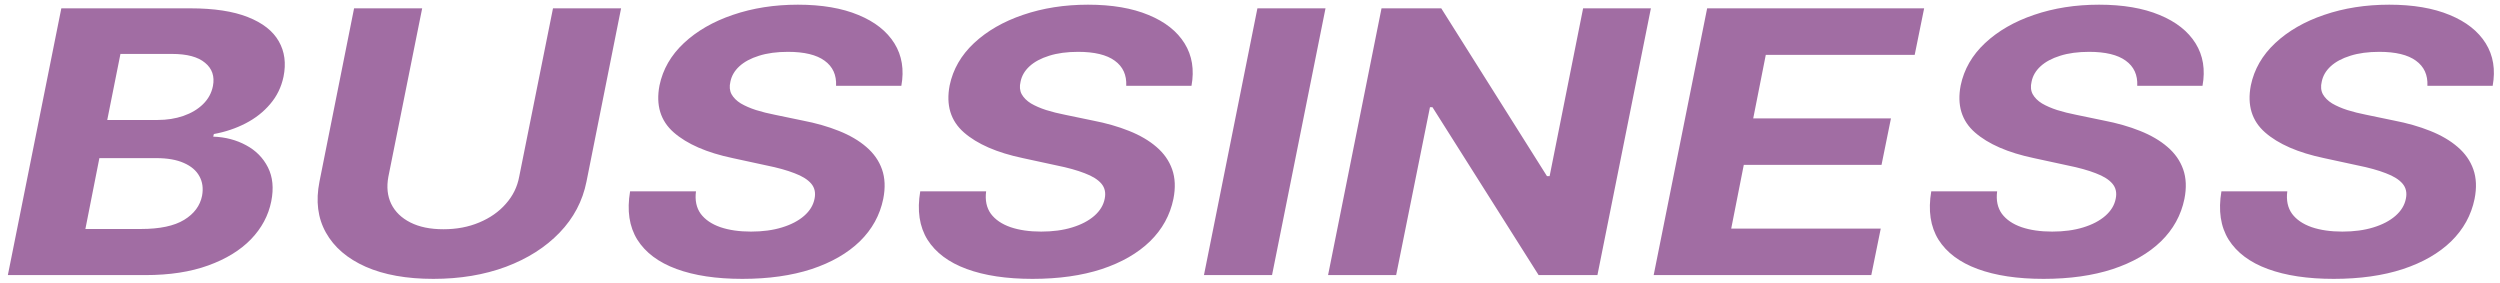 <svg width="168" height="19" viewBox="0 0 168 19" fill="none" xmlns="http://www.w3.org/2000/svg">
<g clip-path="url(#clip0_1_39)">
<path d="M0.528 18.486L4.121 0.56H12.786C14.378 0.56 15.667 0.756 16.654 1.147C17.647 1.538 18.341 2.08 18.735 2.775C19.13 3.463 19.235 4.257 19.052 5.156C18.904 5.856 18.605 6.469 18.154 6.994C17.71 7.519 17.161 7.951 16.506 8.289C15.85 8.628 15.139 8.867 14.371 9.007L14.329 9.182C15.146 9.211 15.882 9.404 16.537 9.76C17.192 10.11 17.682 10.606 18.006 11.248C18.33 11.89 18.404 12.651 18.228 13.532C18.038 14.483 17.583 15.332 16.865 16.079C16.146 16.82 15.188 17.407 13.991 17.839C12.8 18.271 11.395 18.486 9.774 18.486H0.528ZM5.738 15.388H9.468C10.736 15.388 11.705 15.184 12.374 14.775C13.043 14.367 13.445 13.827 13.579 13.156C13.67 12.66 13.61 12.222 13.399 11.843C13.195 11.464 12.846 11.166 12.353 10.95C11.867 10.734 11.25 10.626 10.504 10.626H6.678L5.738 15.388ZM7.207 8.062H10.599C11.219 8.062 11.793 7.971 12.321 7.79C12.856 7.603 13.297 7.341 13.642 7.002C13.994 6.658 14.216 6.253 14.308 5.786C14.434 5.132 14.258 4.61 13.779 4.219C13.307 3.822 12.568 3.624 11.56 3.624H8.094L7.207 8.062ZM37.161 0.56H41.737L39.412 12.202C39.151 13.509 38.549 14.653 37.605 15.633C36.661 16.613 35.46 17.378 34.002 17.926C32.544 18.469 30.916 18.74 29.12 18.74C27.323 18.74 25.809 18.469 24.576 17.926C23.343 17.378 22.452 16.613 21.903 15.633C21.353 14.653 21.209 13.509 21.469 12.202L23.794 0.56H28.37L26.098 11.878C25.971 12.561 26.034 13.168 26.288 13.698C26.549 14.23 26.978 14.647 27.577 14.95C28.176 15.254 28.916 15.405 29.796 15.405C30.684 15.405 31.487 15.254 32.205 14.95C32.931 14.647 33.526 14.23 33.991 13.698C34.463 13.168 34.763 12.561 34.889 11.878L37.161 0.56ZM56.184 5.768C56.22 5.039 55.962 4.476 55.413 4.079C54.87 3.682 54.05 3.484 52.951 3.484C52.204 3.484 51.556 3.571 51.007 3.746C50.457 3.916 50.017 4.152 49.686 4.455C49.362 4.753 49.161 5.097 49.083 5.488C49.006 5.809 49.031 6.089 49.157 6.328C49.291 6.568 49.499 6.775 49.781 6.95C50.07 7.119 50.411 7.268 50.806 7.396C51.2 7.519 51.619 7.624 52.063 7.711L53.923 8.097C54.832 8.272 55.649 8.505 56.374 8.797C57.107 9.089 57.72 9.447 58.213 9.873C58.713 10.299 59.066 10.801 59.27 11.379C59.474 11.957 59.502 12.619 59.354 13.366C59.129 14.463 58.604 15.414 57.78 16.219C56.956 17.019 55.874 17.64 54.536 18.084C53.197 18.521 51.648 18.74 49.886 18.74C48.139 18.74 46.663 18.519 45.459 18.075C44.254 17.632 43.377 16.975 42.828 16.106C42.285 15.23 42.123 14.148 42.342 12.858H46.769C46.692 13.459 46.797 13.961 47.086 14.364C47.382 14.761 47.822 15.061 48.407 15.265C48.992 15.464 49.679 15.563 50.468 15.563C51.25 15.563 51.944 15.47 52.549 15.283C53.162 15.096 53.659 14.836 54.039 14.504C54.42 14.171 54.652 13.789 54.737 13.357C54.821 12.955 54.747 12.616 54.515 12.342C54.282 12.068 53.909 11.834 53.395 11.642C52.888 11.443 52.257 11.268 51.503 11.116L49.242 10.626C47.495 10.259 46.174 9.684 45.279 8.902C44.385 8.12 44.064 7.067 44.318 5.742C44.543 4.657 45.089 3.708 45.956 2.897C46.829 2.08 47.928 1.447 49.252 0.998C50.584 0.543 52.039 0.315 53.617 0.315C55.223 0.315 56.579 0.546 57.685 1.007C58.791 1.462 59.597 2.098 60.105 2.915C60.612 3.732 60.767 4.683 60.57 5.768H56.184ZM75.683 5.768C75.718 5.039 75.461 4.476 74.911 4.079C74.369 3.682 73.549 3.484 72.45 3.484C71.703 3.484 71.055 3.571 70.505 3.746C69.956 3.916 69.515 4.152 69.184 4.455C68.86 4.753 68.659 5.097 68.582 5.488C68.504 5.809 68.529 6.089 68.656 6.328C68.79 6.568 68.998 6.775 69.279 6.95C69.568 7.119 69.91 7.268 70.305 7.396C70.699 7.519 71.118 7.624 71.562 7.711L73.422 8.097C74.33 8.272 75.147 8.505 75.873 8.797C76.606 9.089 77.219 9.447 77.712 9.873C78.212 10.299 78.564 10.801 78.768 11.379C78.973 11.957 79.001 12.619 78.853 13.366C78.628 14.463 78.103 15.414 77.279 16.219C76.454 17.019 75.373 17.64 74.035 18.084C72.696 18.521 71.147 18.74 69.385 18.74C67.638 18.74 66.162 18.519 64.958 18.075C63.753 17.632 62.876 16.975 62.326 16.106C61.784 15.23 61.622 14.148 61.84 12.858H66.268C66.19 13.459 66.296 13.961 66.585 14.364C66.881 14.761 67.321 15.061 67.906 15.265C68.491 15.464 69.177 15.563 69.966 15.563C70.749 15.563 71.442 15.47 72.048 15.283C72.661 15.096 73.157 14.836 73.538 14.504C73.918 14.171 74.151 13.789 74.236 13.357C74.32 12.955 74.246 12.616 74.014 12.342C73.781 12.068 73.407 11.834 72.893 11.642C72.386 11.443 71.756 11.268 71.002 11.116L68.74 10.626C66.994 10.259 65.672 9.684 64.778 8.902C63.883 8.12 63.563 7.067 63.816 5.742C64.041 4.657 64.588 3.708 65.454 2.897C66.328 2.08 67.427 1.447 68.751 0.998C70.083 0.543 71.537 0.315 73.115 0.315C74.722 0.315 76.077 0.546 77.183 1.007C78.289 1.462 79.096 2.098 79.603 2.915C80.111 3.732 80.266 4.683 80.068 5.768H75.683ZM89.074 0.56L85.481 18.486H80.906L84.498 0.56H89.074ZM110.94 0.56L107.347 18.486H103.395L96.262 7.204H96.093L93.821 18.486H89.246L92.838 0.56H96.853L103.955 11.834H104.135L106.385 0.56H110.94ZM111.127 18.486L114.72 0.56H129.302L128.668 3.685H118.661L117.816 7.957H127.072L126.438 11.081H117.182L116.337 15.362H126.386L125.751 18.486H111.127ZM143.623 5.768C143.658 5.039 143.401 4.476 142.851 4.079C142.309 3.682 141.488 3.484 140.39 3.484C139.643 3.484 138.995 3.571 138.445 3.746C137.896 3.916 137.456 4.152 137.125 4.455C136.8 4.753 136.6 5.097 136.522 5.488C136.445 5.809 136.469 6.089 136.596 6.328C136.73 6.568 136.937 6.775 137.219 6.95C137.508 7.119 137.85 7.268 138.244 7.396C138.639 7.519 139.058 7.624 139.502 7.711L141.362 8.097C142.271 8.272 143.088 8.505 143.813 8.797C144.546 9.089 145.159 9.447 145.652 9.873C146.152 10.299 146.504 10.801 146.709 11.379C146.913 11.957 146.941 12.619 146.793 13.366C146.568 14.463 146.043 15.414 145.218 16.219C144.394 17.019 143.313 17.64 141.974 18.084C140.636 18.521 139.086 18.74 137.325 18.74C135.578 18.74 134.102 18.519 132.897 18.075C131.693 17.632 130.816 16.975 130.266 16.106C129.724 15.23 129.562 14.148 129.78 12.858H134.208C134.13 13.459 134.236 13.961 134.525 14.364C134.821 14.761 135.261 15.061 135.846 15.265C136.43 15.464 137.117 15.563 137.906 15.563C138.688 15.563 139.382 15.47 139.988 15.283C140.601 15.096 141.098 14.836 141.478 14.504C141.858 14.171 142.091 13.789 142.175 13.357C142.26 12.955 142.186 12.616 141.953 12.342C141.721 12.068 141.348 11.834 140.834 11.642C140.326 11.443 139.695 11.268 138.942 11.116L136.681 10.626C134.934 10.259 133.613 9.684 132.718 8.902C131.823 8.12 131.502 7.067 131.757 5.742C131.982 4.657 132.528 3.708 133.394 2.897C134.268 2.08 135.366 1.447 136.691 0.998C138.022 0.543 139.477 0.315 141.056 0.315C142.661 0.315 144.018 0.546 145.123 1.007C146.229 1.462 147.036 2.098 147.543 2.915C148.051 3.732 148.206 4.683 148.008 5.768H143.623ZM163.122 5.768C163.157 5.039 162.9 4.476 162.35 4.079C161.808 3.682 160.987 3.484 159.888 3.484C159.141 3.484 158.493 3.571 157.944 3.746C157.394 3.916 156.954 4.152 156.623 4.455C156.299 4.753 156.098 5.097 156.021 5.488C155.943 5.809 155.968 6.089 156.094 6.328C156.228 6.568 156.437 6.775 156.718 6.95C157.007 7.119 157.348 7.268 157.743 7.396C158.138 7.519 158.557 7.624 159.001 7.711L160.86 8.097C161.769 8.272 162.586 8.505 163.312 8.797C164.044 9.089 164.657 9.447 165.15 9.873C165.65 10.299 166.003 10.801 166.207 11.379C166.412 11.957 166.44 12.619 166.291 13.366C166.066 14.463 165.541 15.414 164.717 16.219C163.893 17.019 162.812 17.64 161.473 18.084C160.135 18.521 158.585 18.74 156.824 18.74C155.076 18.74 153.601 18.519 152.396 18.075C151.191 17.632 150.315 16.975 149.765 16.106C149.222 15.23 149.061 14.148 149.279 12.858H153.706C153.629 13.459 153.735 13.961 154.024 14.364C154.319 14.761 154.76 15.061 155.344 15.265C155.929 15.464 156.616 15.563 157.405 15.563C158.187 15.563 158.881 15.47 159.487 15.283C160.1 15.096 160.596 14.836 160.976 14.504C161.357 14.171 161.589 13.789 161.674 13.357C161.759 12.955 161.684 12.616 161.452 12.342C161.219 12.068 160.846 11.834 160.332 11.642C159.825 11.443 159.194 11.268 158.441 11.116L156.179 10.626C154.432 10.259 153.111 9.684 152.217 8.902C151.322 8.12 151.002 7.067 151.255 5.742C151.48 4.657 152.026 3.708 152.893 2.897C153.766 2.08 154.865 1.447 156.19 0.998C157.521 0.543 158.976 0.315 160.554 0.315C162.16 0.315 163.516 0.546 164.622 1.007C165.728 1.462 166.535 2.098 167.042 2.915C167.549 3.732 167.704 4.683 167.507 5.768H163.122Z" fill="#A16DA3"/>
</g>
<defs>
<clipPath id="clip0_1_39">
<rect width="168" height="19" fill="white"/>
</clipPath>
</defs>
</svg>
